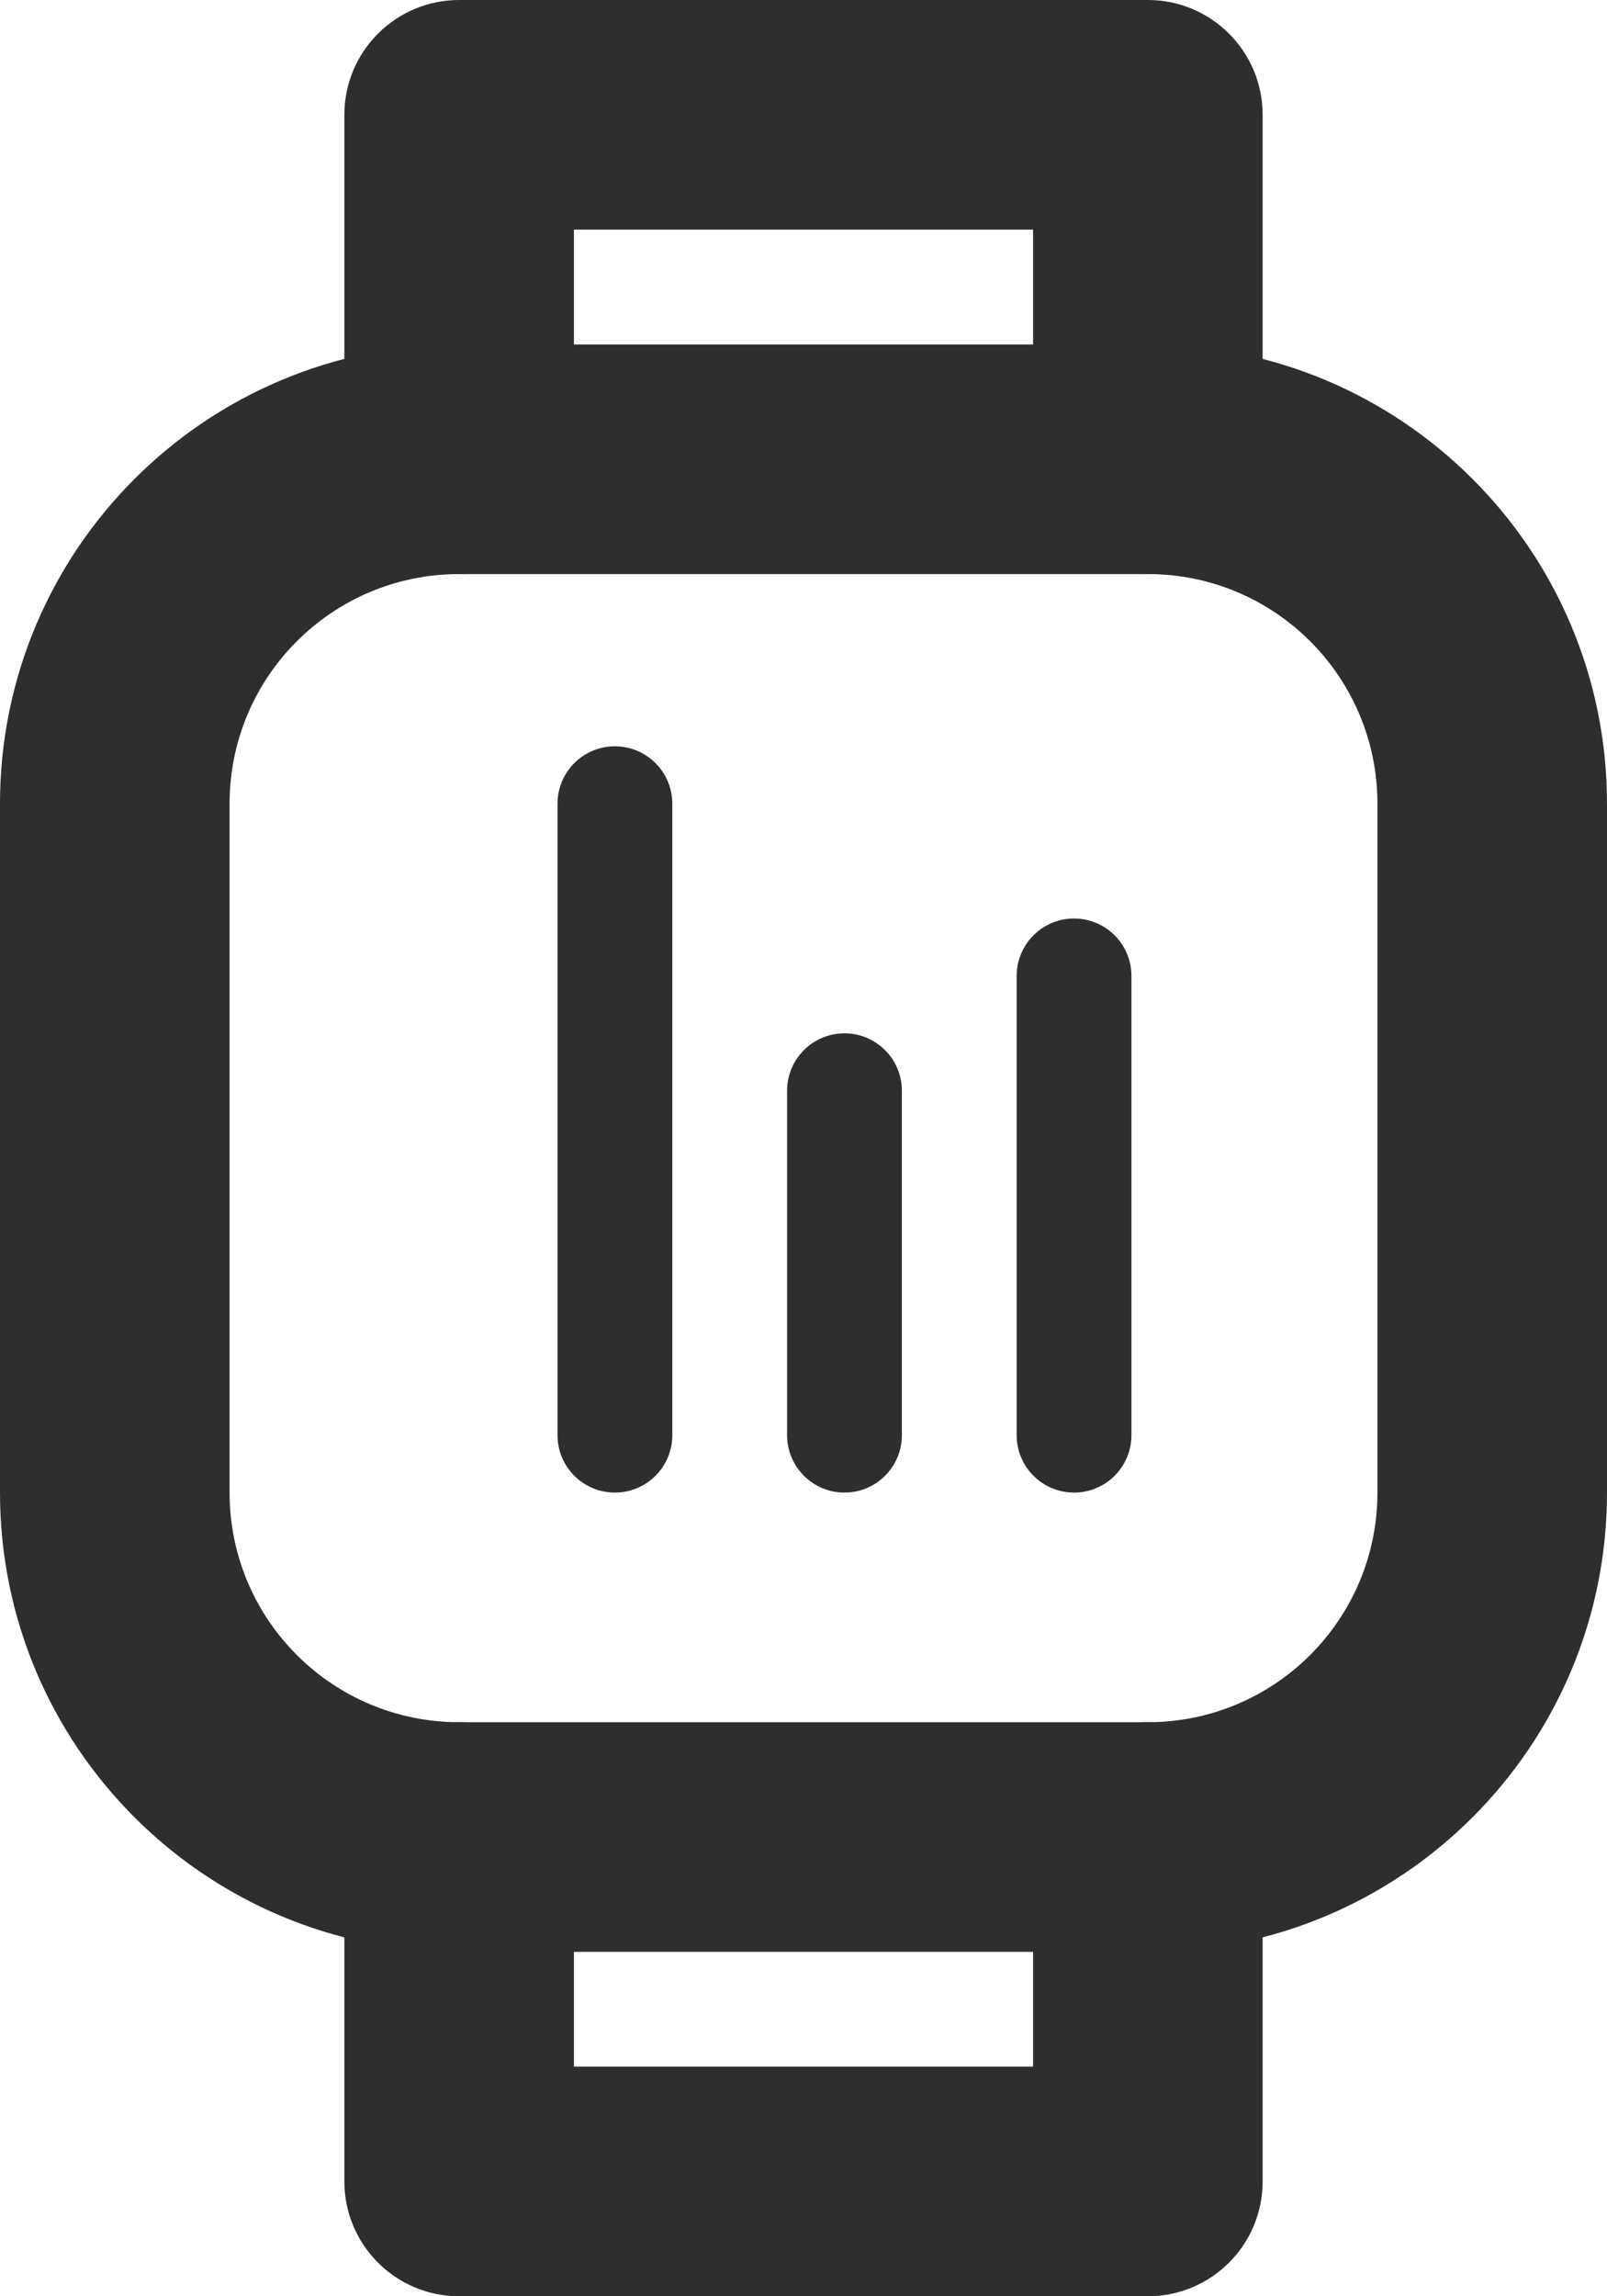 <svg width="14" height="20" viewBox="0 0 14 20" fill="none" xmlns="http://www.w3.org/2000/svg">
<path fill-rule="evenodd" clip-rule="evenodd" d="M4 5C2.895 5 2 5.895 2 7V13C2 14.105 2.895 15 4 15H10C11.105 15 12 14.105 12 13V7C12 5.895 11.105 5 10 5H4ZM0 7C0 4.791 1.791 3 4 3H10C12.209 3 14 4.791 14 7V13C14 15.209 12.209 17 10 17H4C1.791 17 0 15.209 0 13V7Z" fill="#2E2E2E"/>
<path fill-rule="evenodd" clip-rule="evenodd" d="M4 15C4.552 15 5 15.448 5 16V18H9V16C9 15.448 9.448 15 10 15C10.552 15 11 15.448 11 16V19C11 19.552 10.552 20 10 20H4C3.448 20 3 19.552 3 19V16C3 15.448 3.448 15 4 15Z" fill="#2E2E2E"/>
<path fill-rule="evenodd" clip-rule="evenodd" d="M3 1C3 0.448 3.448 0 4 0H10C10.552 0 11 0.448 11 1V4C11 4.552 10.552 5 10 5C9.448 5 9 4.552 9 4V2H5V4C5 4.552 4.552 5 4 5C3.448 5 3 4.552 3 4V1Z" fill="#2E2E2E"/>
<path fill-rule="evenodd" clip-rule="evenodd" d="M5.357 6.5C5.633 6.5 5.857 6.724 5.857 7V12.5C5.857 12.776 5.633 13 5.357 13C5.081 13 4.857 12.776 4.857 12.5V7C4.857 6.724 5.081 6.5 5.357 6.5Z" fill="#2E2E2E"/>
<path fill-rule="evenodd" clip-rule="evenodd" d="M7.357 9C7.633 9 7.857 9.224 7.857 9.5V12.5C7.857 12.776 7.633 13 7.357 13C7.081 13 6.857 12.776 6.857 12.5V9.5C6.857 9.224 7.081 9 7.357 9Z" fill="#2E2E2E"/>
<path fill-rule="evenodd" clip-rule="evenodd" d="M9.357 8C9.633 8 9.857 8.224 9.857 8.5V12.5C9.857 12.776 9.633 13 9.357 13C9.081 13 8.857 12.776 8.857 12.5V8.5C8.857 8.224 9.081 8 9.357 8Z" fill="#2E2E2E"/>
</svg>
